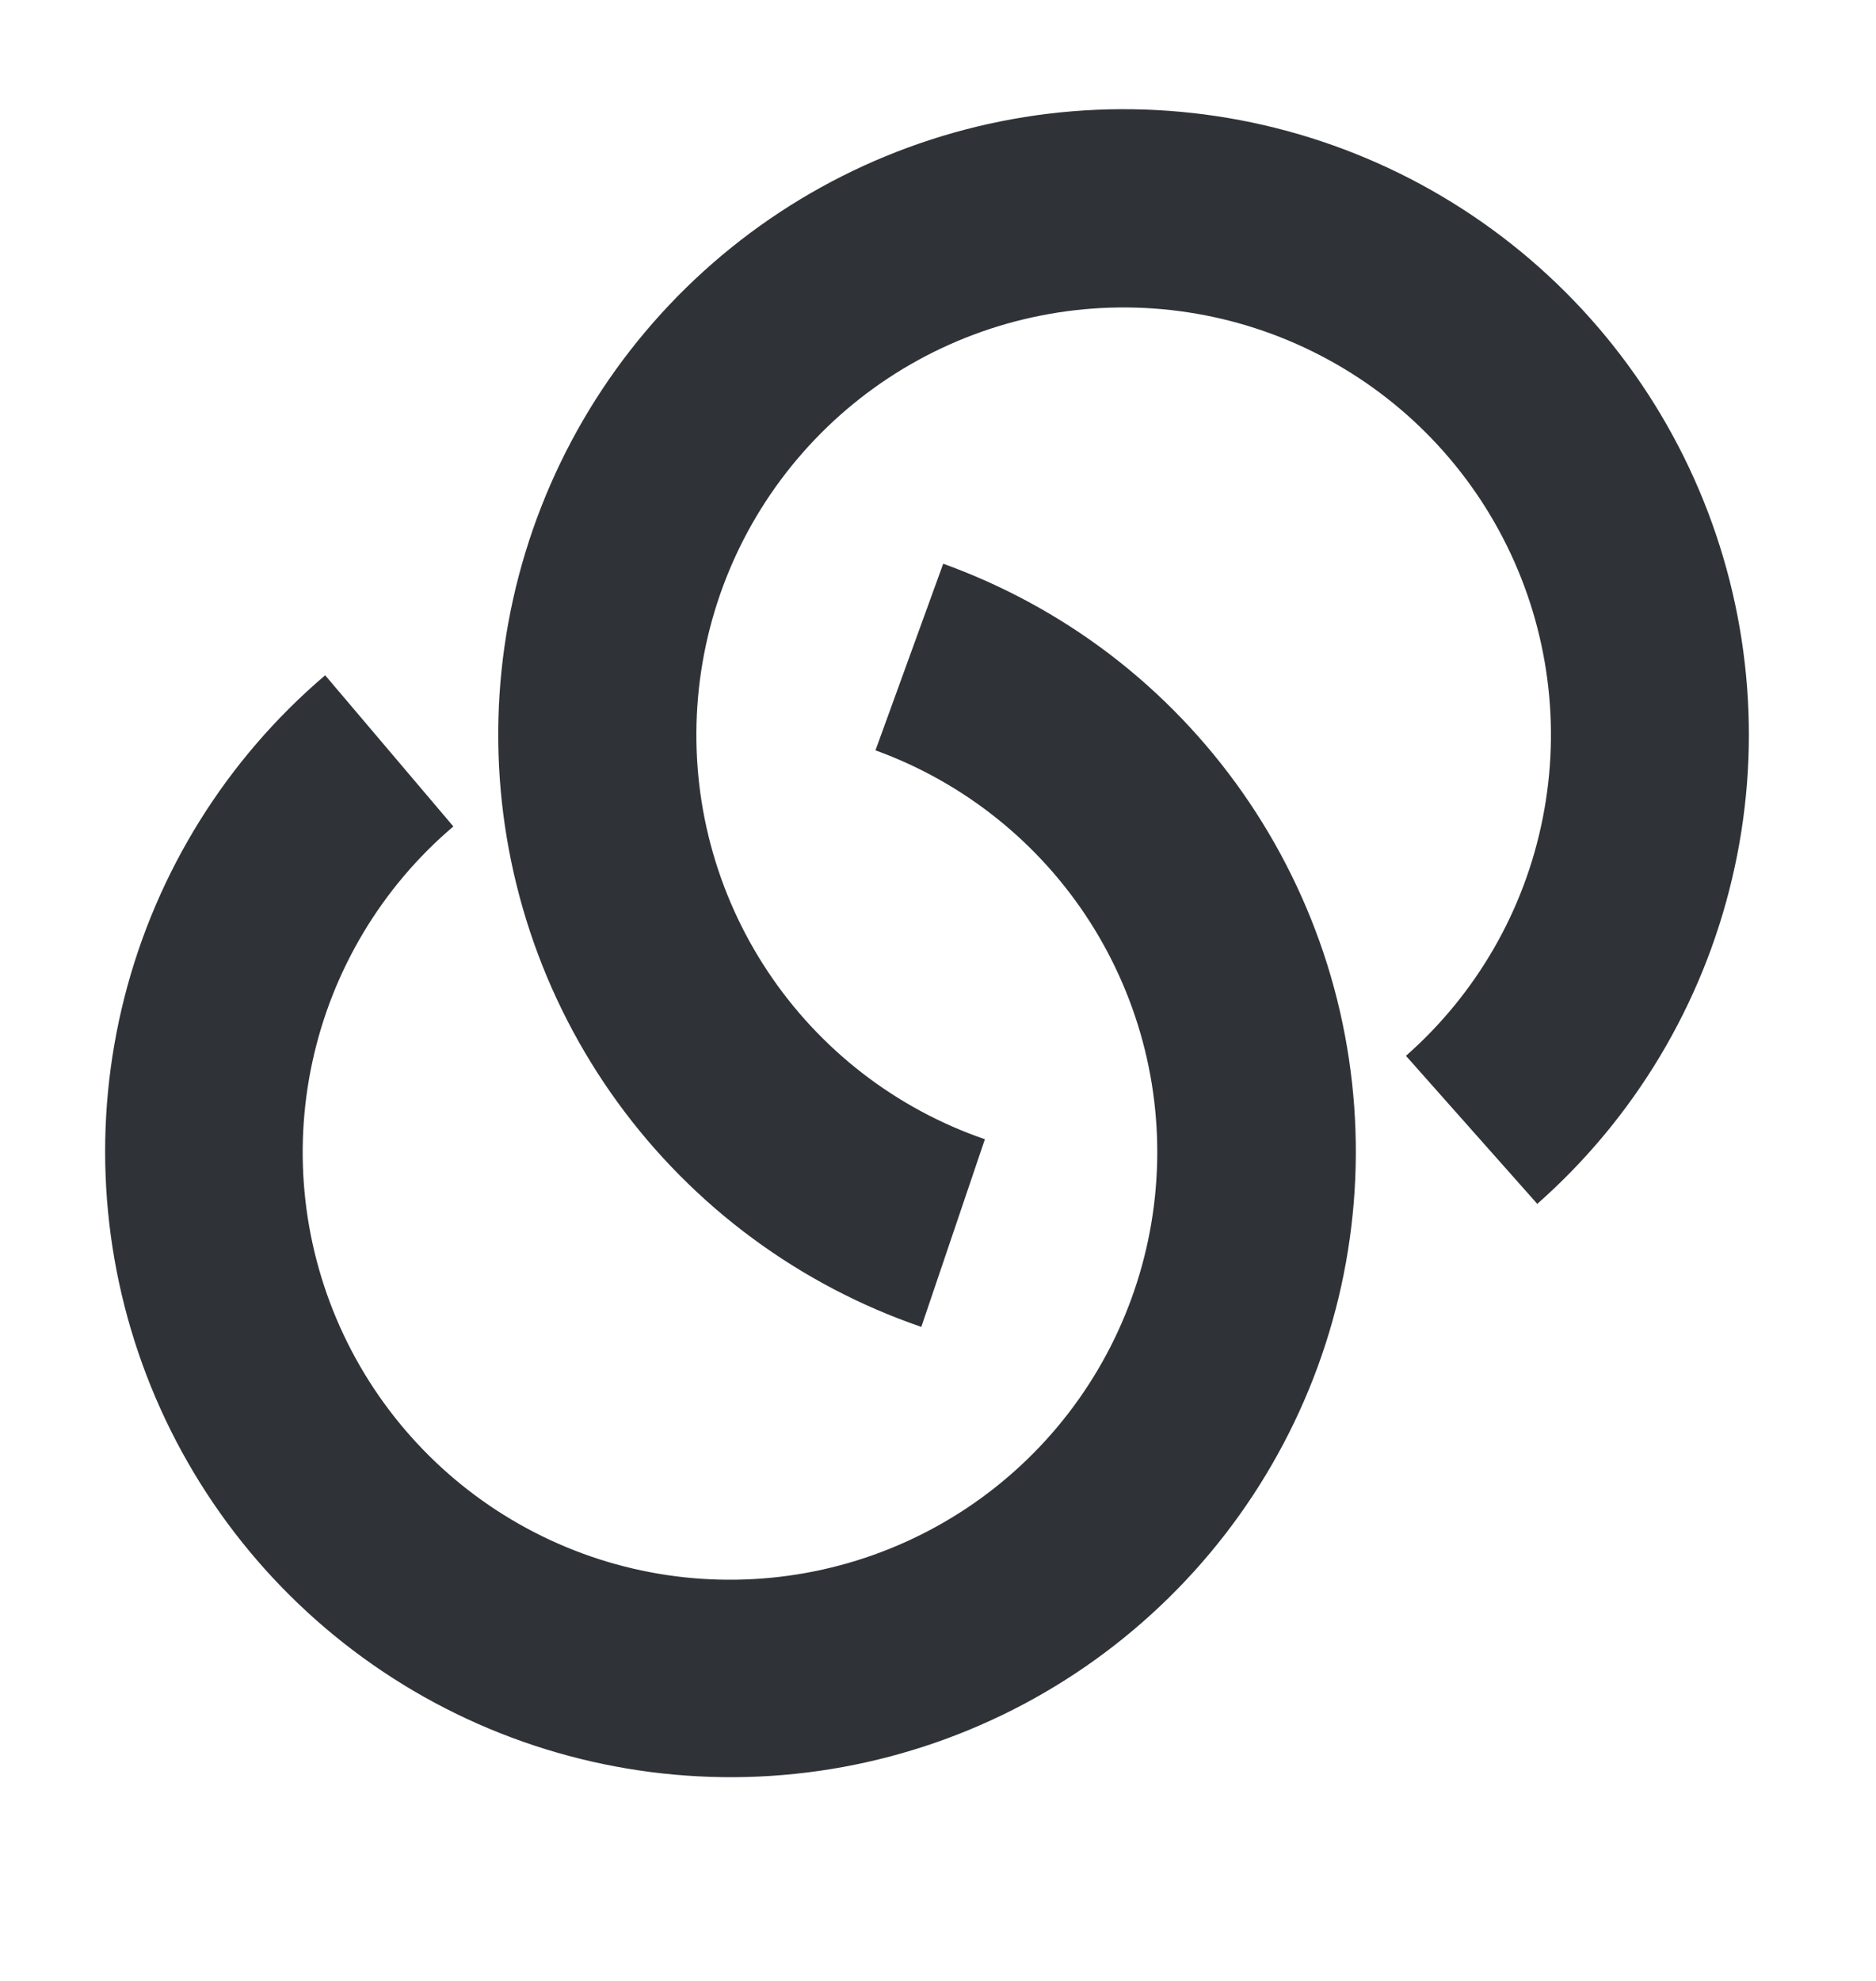 <svg width="18" height="19" viewBox="0 0 18 19" fill="none" xmlns="http://www.w3.org/2000/svg">
<g clip-path="url(#clip0_1_179)">
<path d="M7.22 11.877C7.713 12.241 8.26 12.528 8.84 12.727L9.45 10.927C8.597 10.634 7.865 10.068 7.366 9.317C6.867 8.566 6.63 7.671 6.691 6.772C6.752 5.872 7.107 5.018 7.703 4.341C8.298 3.664 9.1 3.202 9.985 3.027C10.869 2.852 11.787 2.973 12.595 3.372C13.404 3.771 14.059 4.425 14.458 5.234C14.857 6.042 14.978 6.96 14.803 7.844C14.629 8.729 14.167 9.531 13.49 10.127L14.75 11.547C15.681 10.726 16.334 9.636 16.619 8.428C16.905 7.221 16.809 5.954 16.345 4.803C15.881 3.652 15.071 2.673 14.028 2.002C12.984 1.33 11.758 0.999 10.518 1.053C9.278 1.107 8.086 1.545 7.105 2.305C6.124 3.066 5.403 4.111 5.041 5.299C4.679 6.486 4.695 7.756 5.085 8.934C5.475 10.112 6.221 11.14 7.22 11.877V11.877ZM10.65 6.277C10.164 5.907 9.624 5.614 9.05 5.407L8.4 7.197C9.248 7.504 9.971 8.082 10.457 8.841C10.943 9.601 11.166 10.499 11.089 11.398C11.013 12.296 10.643 13.145 10.036 13.812C9.429 14.479 8.619 14.927 7.731 15.087C6.844 15.247 5.928 15.11 5.127 14.697C4.325 14.284 3.682 13.618 3.297 12.803C2.912 11.987 2.806 11.068 2.997 10.186C3.187 9.305 3.663 8.51 4.35 7.927L3.12 6.477C2.175 7.281 1.502 8.359 1.195 9.562C0.888 10.765 0.962 12.033 1.406 13.192C1.85 14.351 2.643 15.344 3.675 16.034C4.707 16.724 5.927 17.076 7.168 17.044C8.409 17.011 9.609 16.594 10.603 15.85C11.597 15.106 12.336 14.073 12.718 12.892C13.1 11.711 13.106 10.44 12.736 9.255C12.365 8.071 11.637 7.03 10.65 6.277V6.277Z" fill="#2F3337"/>
</g>
<defs>
<clipPath id="clip0_1_179">
<rect width="18" height="18" fill="white" transform="translate(0 0.047)"/>
</clipPath>
</defs>
</svg>

